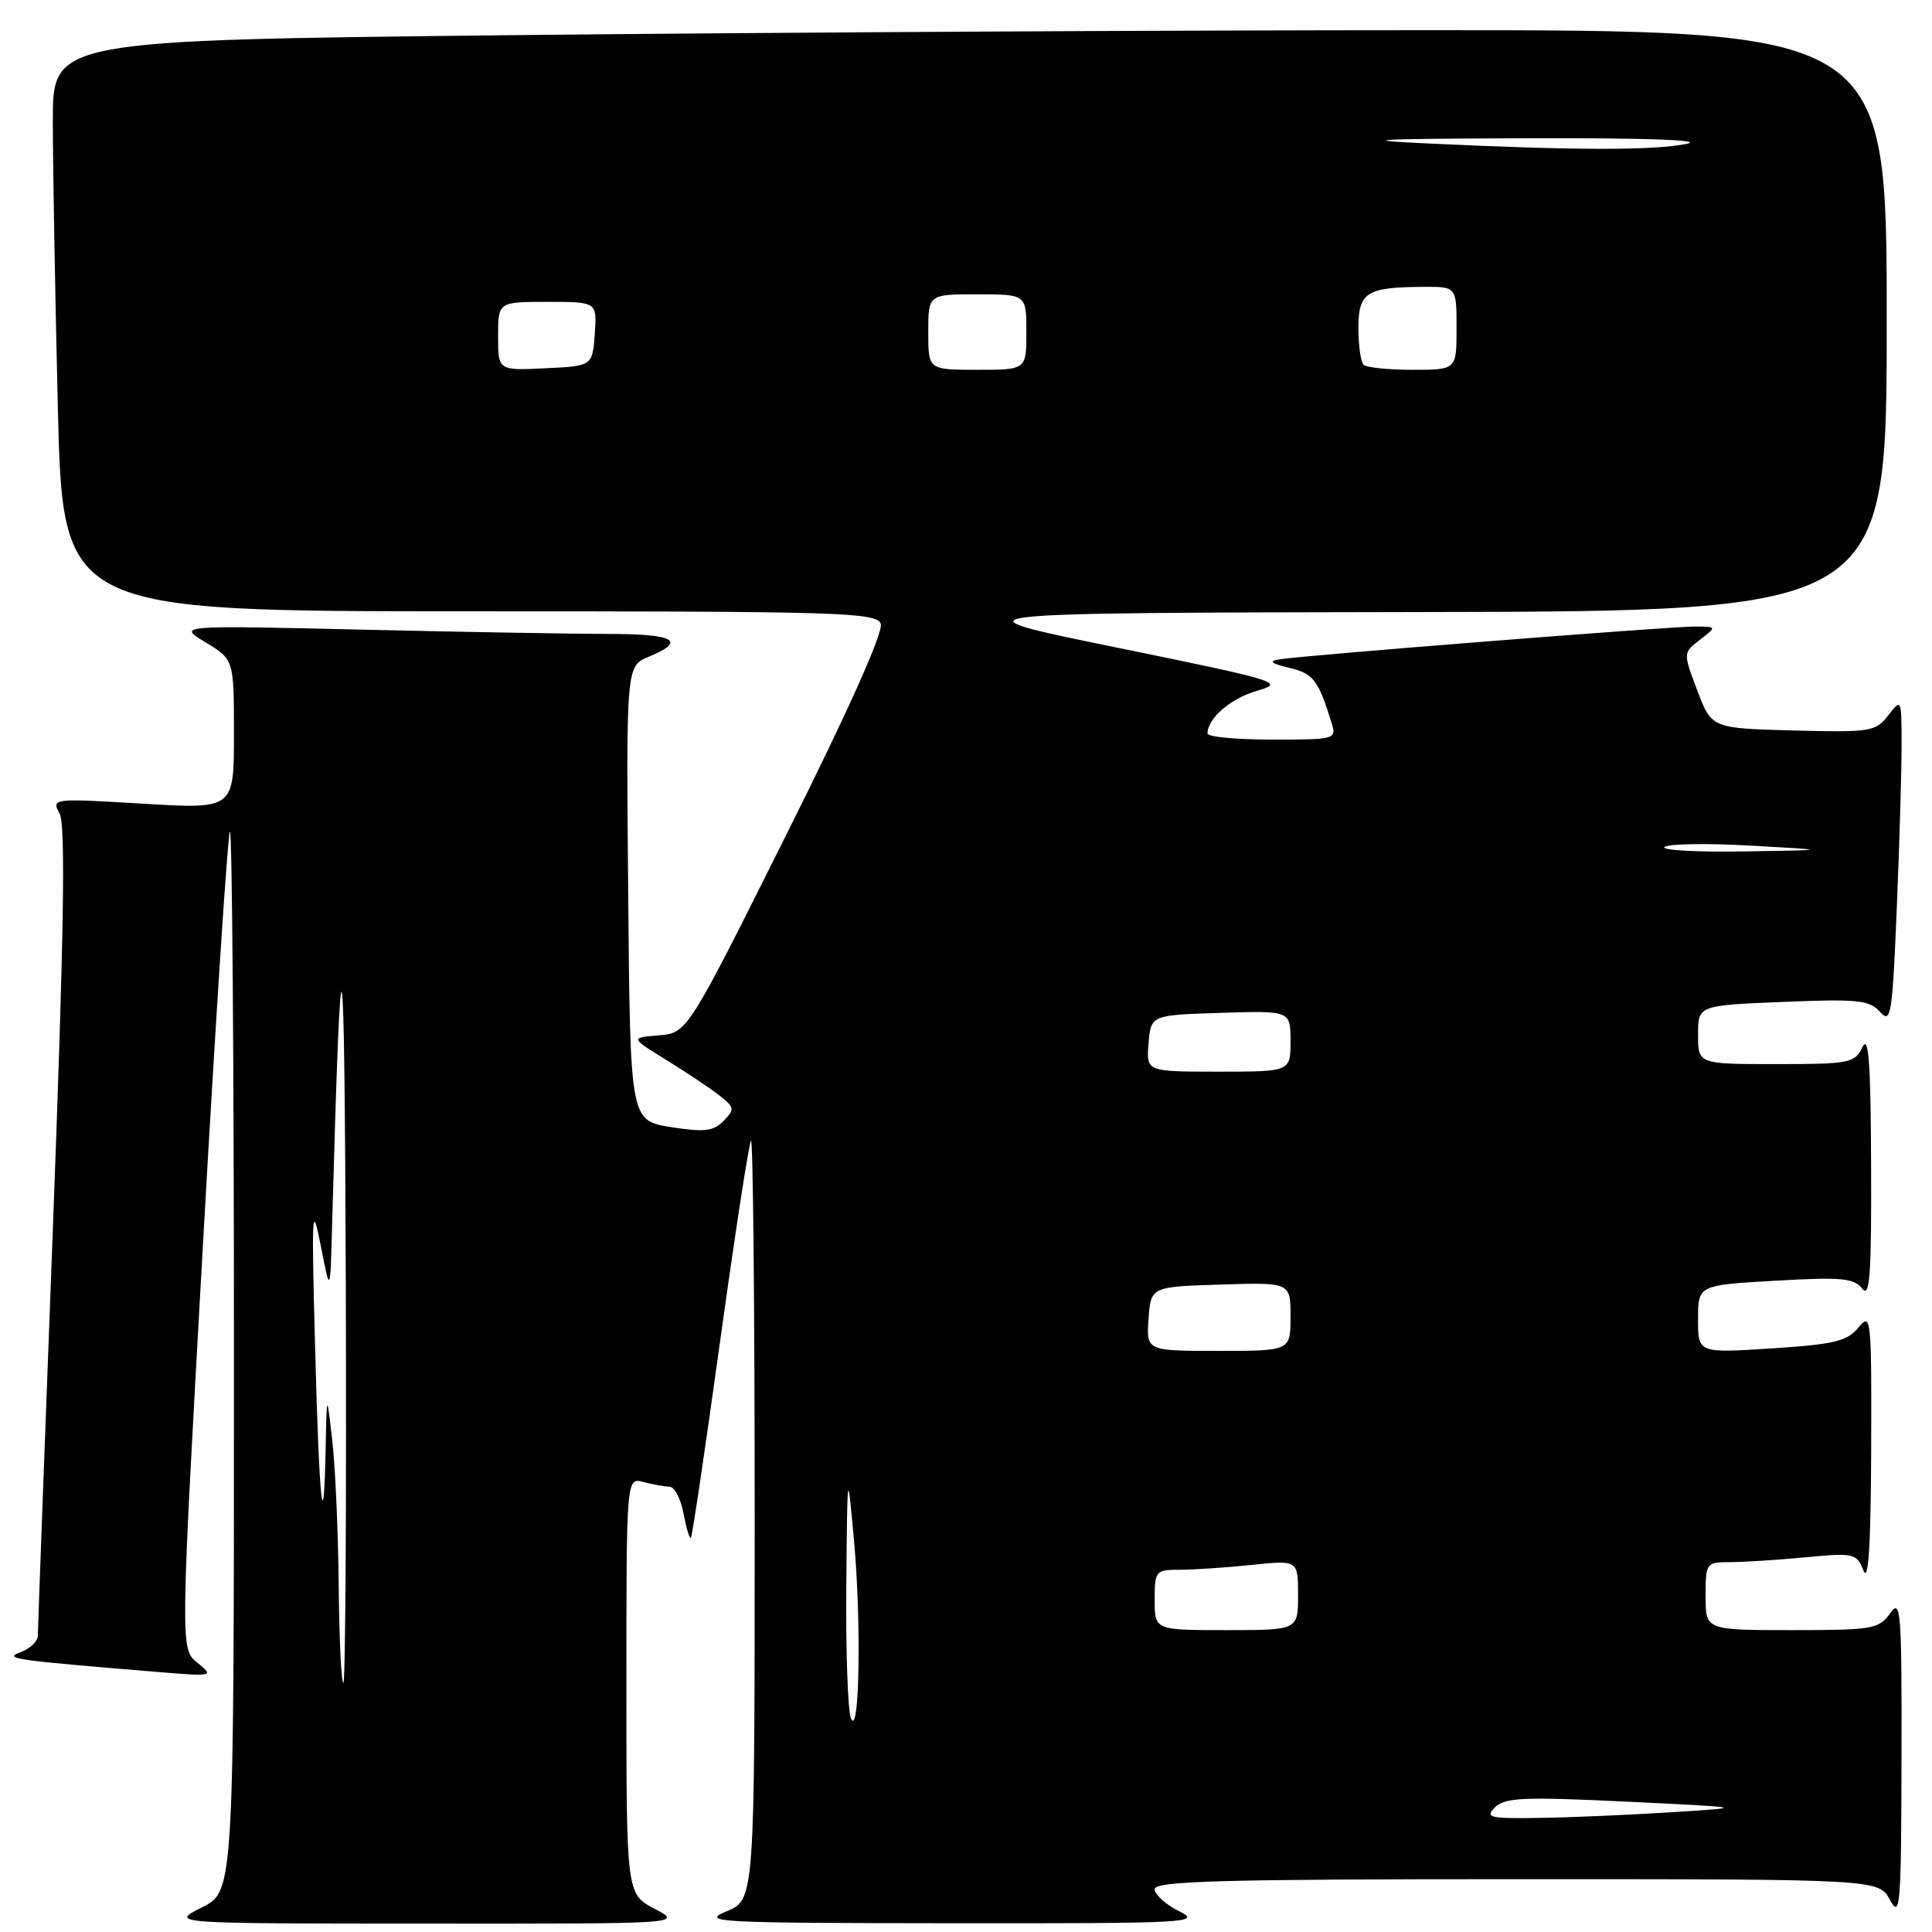 <?xml version="1.0" encoding="UTF-8" standalone="no"?>
<!DOCTYPE svg PUBLIC "-//W3C//DTD SVG 1.1//EN" "http://www.w3.org/Graphics/SVG/1.1/DTD/svg11.dtd" >
<svg xmlns="http://www.w3.org/2000/svg" xmlns:xlink="http://www.w3.org/1999/xlink" version="1.1" viewBox="0 0 256 256">
 <g >
 <path fill="currentColor"
d=" M 86.75 252.93 C 83.00 250.95 83.00 250.95 83.00 223.36 C 83.00 195.77 83.00 195.77 85.25 196.37 C 86.49 196.70 88.04 196.98 88.70 196.99 C 89.37 196.99 90.21 198.60 90.57 200.55 C 90.94 202.50 91.38 203.95 91.55 203.78 C 91.72 203.61 93.47 191.81 95.44 177.56 C 97.42 163.30 99.25 151.42 99.51 151.15 C 99.78 150.88 100.00 173.41 100.00 201.20 C 100.00 251.73 100.00 251.73 96.25 253.27 C 92.77 254.70 94.87 254.81 126.00 254.84 C 157.52 254.87 159.31 254.78 156.25 253.25 C 154.46 252.37 153.00 251.04 153.00 250.32 C 153.00 249.25 161.93 249.00 200.97 249.00 C 248.94 249.00 248.94 249.00 250.43 251.75 C 251.79 254.26 251.92 252.64 251.96 233.03 C 252.00 213.31 251.87 211.74 250.44 213.78 C 248.99 215.85 248.13 216.00 237.44 216.00 C 226.00 216.00 226.00 216.00 226.00 211.50 C 226.00 207.09 226.07 207.00 229.25 206.99 C 231.04 206.99 235.53 206.70 239.23 206.35 C 245.67 205.74 246.00 205.82 246.92 208.11 C 247.58 209.77 247.89 204.89 247.94 192.14 C 248.00 174.51 247.93 173.86 246.25 175.91 C 244.76 177.72 243.04 178.14 234.75 178.67 C 225.00 179.30 225.00 179.30 225.00 174.80 C 225.00 170.29 225.00 170.29 235.25 169.70 C 244.02 169.20 245.68 169.35 246.75 170.75 C 247.76 172.07 247.99 168.99 247.93 154.44 C 247.88 140.79 247.61 137.04 246.78 138.75 C 245.76 140.87 245.09 141.00 235.35 141.00 C 225.00 141.00 225.00 141.00 225.00 137.11 C 225.00 133.22 225.00 133.22 236.25 132.76 C 246.12 132.35 247.70 132.51 249.10 134.07 C 250.57 135.70 250.74 134.62 251.34 120.17 C 251.70 111.55 251.98 101.80 251.97 98.50 C 251.96 92.57 251.93 92.53 250.20 94.79 C 248.53 96.95 247.88 97.06 237.62 96.79 C 226.80 96.50 226.80 96.50 224.90 91.50 C 223.01 86.50 223.01 86.50 225.25 84.77 C 227.50 83.04 227.50 83.04 224.58 83.02 C 221.38 83.00 172.72 86.84 169.50 87.37 C 168.05 87.61 168.42 87.92 170.83 88.49 C 174.03 89.25 174.67 90.08 176.43 95.75 C 177.12 97.96 176.99 98.00 168.57 98.00 C 163.86 98.00 160.00 97.64 160.00 97.19 C 160.00 95.17 163.10 92.51 166.63 91.51 C 170.31 90.46 169.42 90.19 148.00 85.81 C 125.50 81.21 125.50 81.21 187.75 81.10 C 250.00 81.00 250.00 81.00 250.00 42.50 C 250.00 4.00 250.00 4.00 189.25 4.00 C 155.84 4.00 101.16 4.30 67.75 4.66 C 7.00 5.33 7.00 5.33 7.00 16.00 C 7.00 21.87 7.30 38.90 7.66 53.84 C 8.32 81.00 8.32 81.00 62.19 81.00 C 111.36 81.00 116.12 81.14 116.70 82.65 C 117.10 83.69 112.48 94.02 104.20 110.59 C 91.07 136.88 91.07 136.88 87.28 137.19 C 83.50 137.50 83.50 137.50 88.37 140.50 C 91.05 142.15 94.20 144.26 95.37 145.19 C 97.34 146.75 97.38 146.99 95.87 148.53 C 94.52 149.91 93.32 150.04 88.87 149.34 C 83.50 148.48 83.50 148.48 83.24 118.37 C 82.97 88.25 82.97 88.25 85.99 87.01 C 91.03 84.92 89.41 84.00 80.66 84.00 C 76.08 84.00 61.34 83.74 47.91 83.43 C 23.50 82.86 23.50 82.86 27.25 85.12 C 31.00 87.39 31.00 87.39 31.00 97.31 C 31.00 107.22 31.00 107.22 18.90 106.49 C 6.91 105.77 6.81 105.79 7.90 107.82 C 8.71 109.32 8.47 123.90 7.01 162.68 C 5.91 191.73 5.01 216.08 5.01 216.78 C 5.00 217.49 3.99 218.45 2.75 218.91 C 0.42 219.79 1.57 219.95 20.96 221.55 C 28.32 222.15 28.39 222.14 26.15 220.32 C 23.88 218.49 23.88 218.49 26.91 164.61 C 28.58 134.97 30.18 110.49 30.47 110.20 C 30.76 109.91 31.00 141.38 31.00 180.14 C 31.00 250.61 31.00 250.61 26.75 252.74 C 22.50 254.88 22.50 254.88 56.50 254.89 C 90.50 254.91 90.50 254.91 86.75 252.93 Z  M 198.09 239.48 C 199.39 238.18 201.91 238.07 215.56 238.73 C 231.50 239.50 231.50 239.50 221.50 240.13 C 216.00 240.48 208.14 240.82 204.04 240.88 C 197.35 240.99 196.73 240.84 198.09 239.48 Z  M 112.75 227.67 C 112.34 226.66 112.06 218.79 112.14 210.17 C 112.28 194.50 112.28 194.50 113.15 204.00 C 114.15 214.92 113.89 230.44 112.75 227.67 Z  M 44.88 210.25 C 44.82 203.24 44.44 194.57 44.04 191.00 C 43.30 184.50 43.30 184.50 43.15 191.92 C 42.89 204.83 42.29 199.18 41.75 178.50 C 41.27 160.49 41.34 159.15 42.49 165.00 C 43.76 171.50 43.76 171.50 44.00 162.50 C 45.20 118.91 45.65 120.85 45.82 170.25 C 45.92 199.26 45.77 223.00 45.50 223.00 C 45.23 223.00 44.95 217.26 44.88 210.25 Z  M 153.00 212.00 C 153.00 208.13 153.11 208.00 156.35 208.00 C 158.20 208.00 162.47 207.71 165.85 207.36 C 172.00 206.72 172.00 206.72 172.00 211.36 C 172.00 216.00 172.00 216.00 162.50 216.00 C 153.00 216.00 153.00 216.00 153.00 212.00 Z  M 152.19 174.75 C 152.50 170.50 152.50 170.50 161.75 170.21 C 171.00 169.92 171.00 169.92 171.00 174.46 C 171.00 179.00 171.00 179.00 161.44 179.00 C 151.89 179.00 151.89 179.00 152.19 174.75 Z  M 152.19 138.25 C 152.50 134.50 152.50 134.50 161.75 134.21 C 171.00 133.92 171.00 133.92 171.00 137.96 C 171.00 142.00 171.00 142.00 161.44 142.00 C 151.88 142.00 151.88 142.00 152.19 138.25 Z  M 220.55 112.23 C 221.07 111.80 226.22 111.72 232.00 112.05 C 242.50 112.64 242.50 112.64 231.05 112.82 C 224.75 112.92 220.03 112.65 220.55 112.23 Z  M 66.00 44.55 C 66.00 40.00 66.00 40.00 72.56 40.00 C 79.11 40.00 79.11 40.00 78.81 44.25 C 78.50 48.50 78.50 48.50 72.25 48.80 C 66.00 49.10 66.00 49.10 66.00 44.55 Z  M 123.00 44.00 C 123.00 39.00 123.00 39.00 129.50 39.00 C 136.00 39.00 136.00 39.00 136.00 44.00 C 136.00 49.00 136.00 49.00 129.50 49.00 C 123.00 49.00 123.00 49.00 123.00 44.00 Z  M 180.67 48.33 C 180.30 47.97 180.00 45.77 180.00 43.45 C 180.00 38.70 181.07 38.04 188.75 38.01 C 193.00 38.00 193.00 38.00 193.00 43.50 C 193.00 49.00 193.00 49.00 187.17 49.00 C 183.96 49.00 181.03 48.70 180.67 48.33 Z  M 189.00 19.00 C 179.35 18.54 182.31 18.39 202.00 18.32 C 217.78 18.26 225.97 18.55 223.50 19.06 C 219.17 19.95 208.66 19.94 189.00 19.00 Z "/>
</g>
</svg>